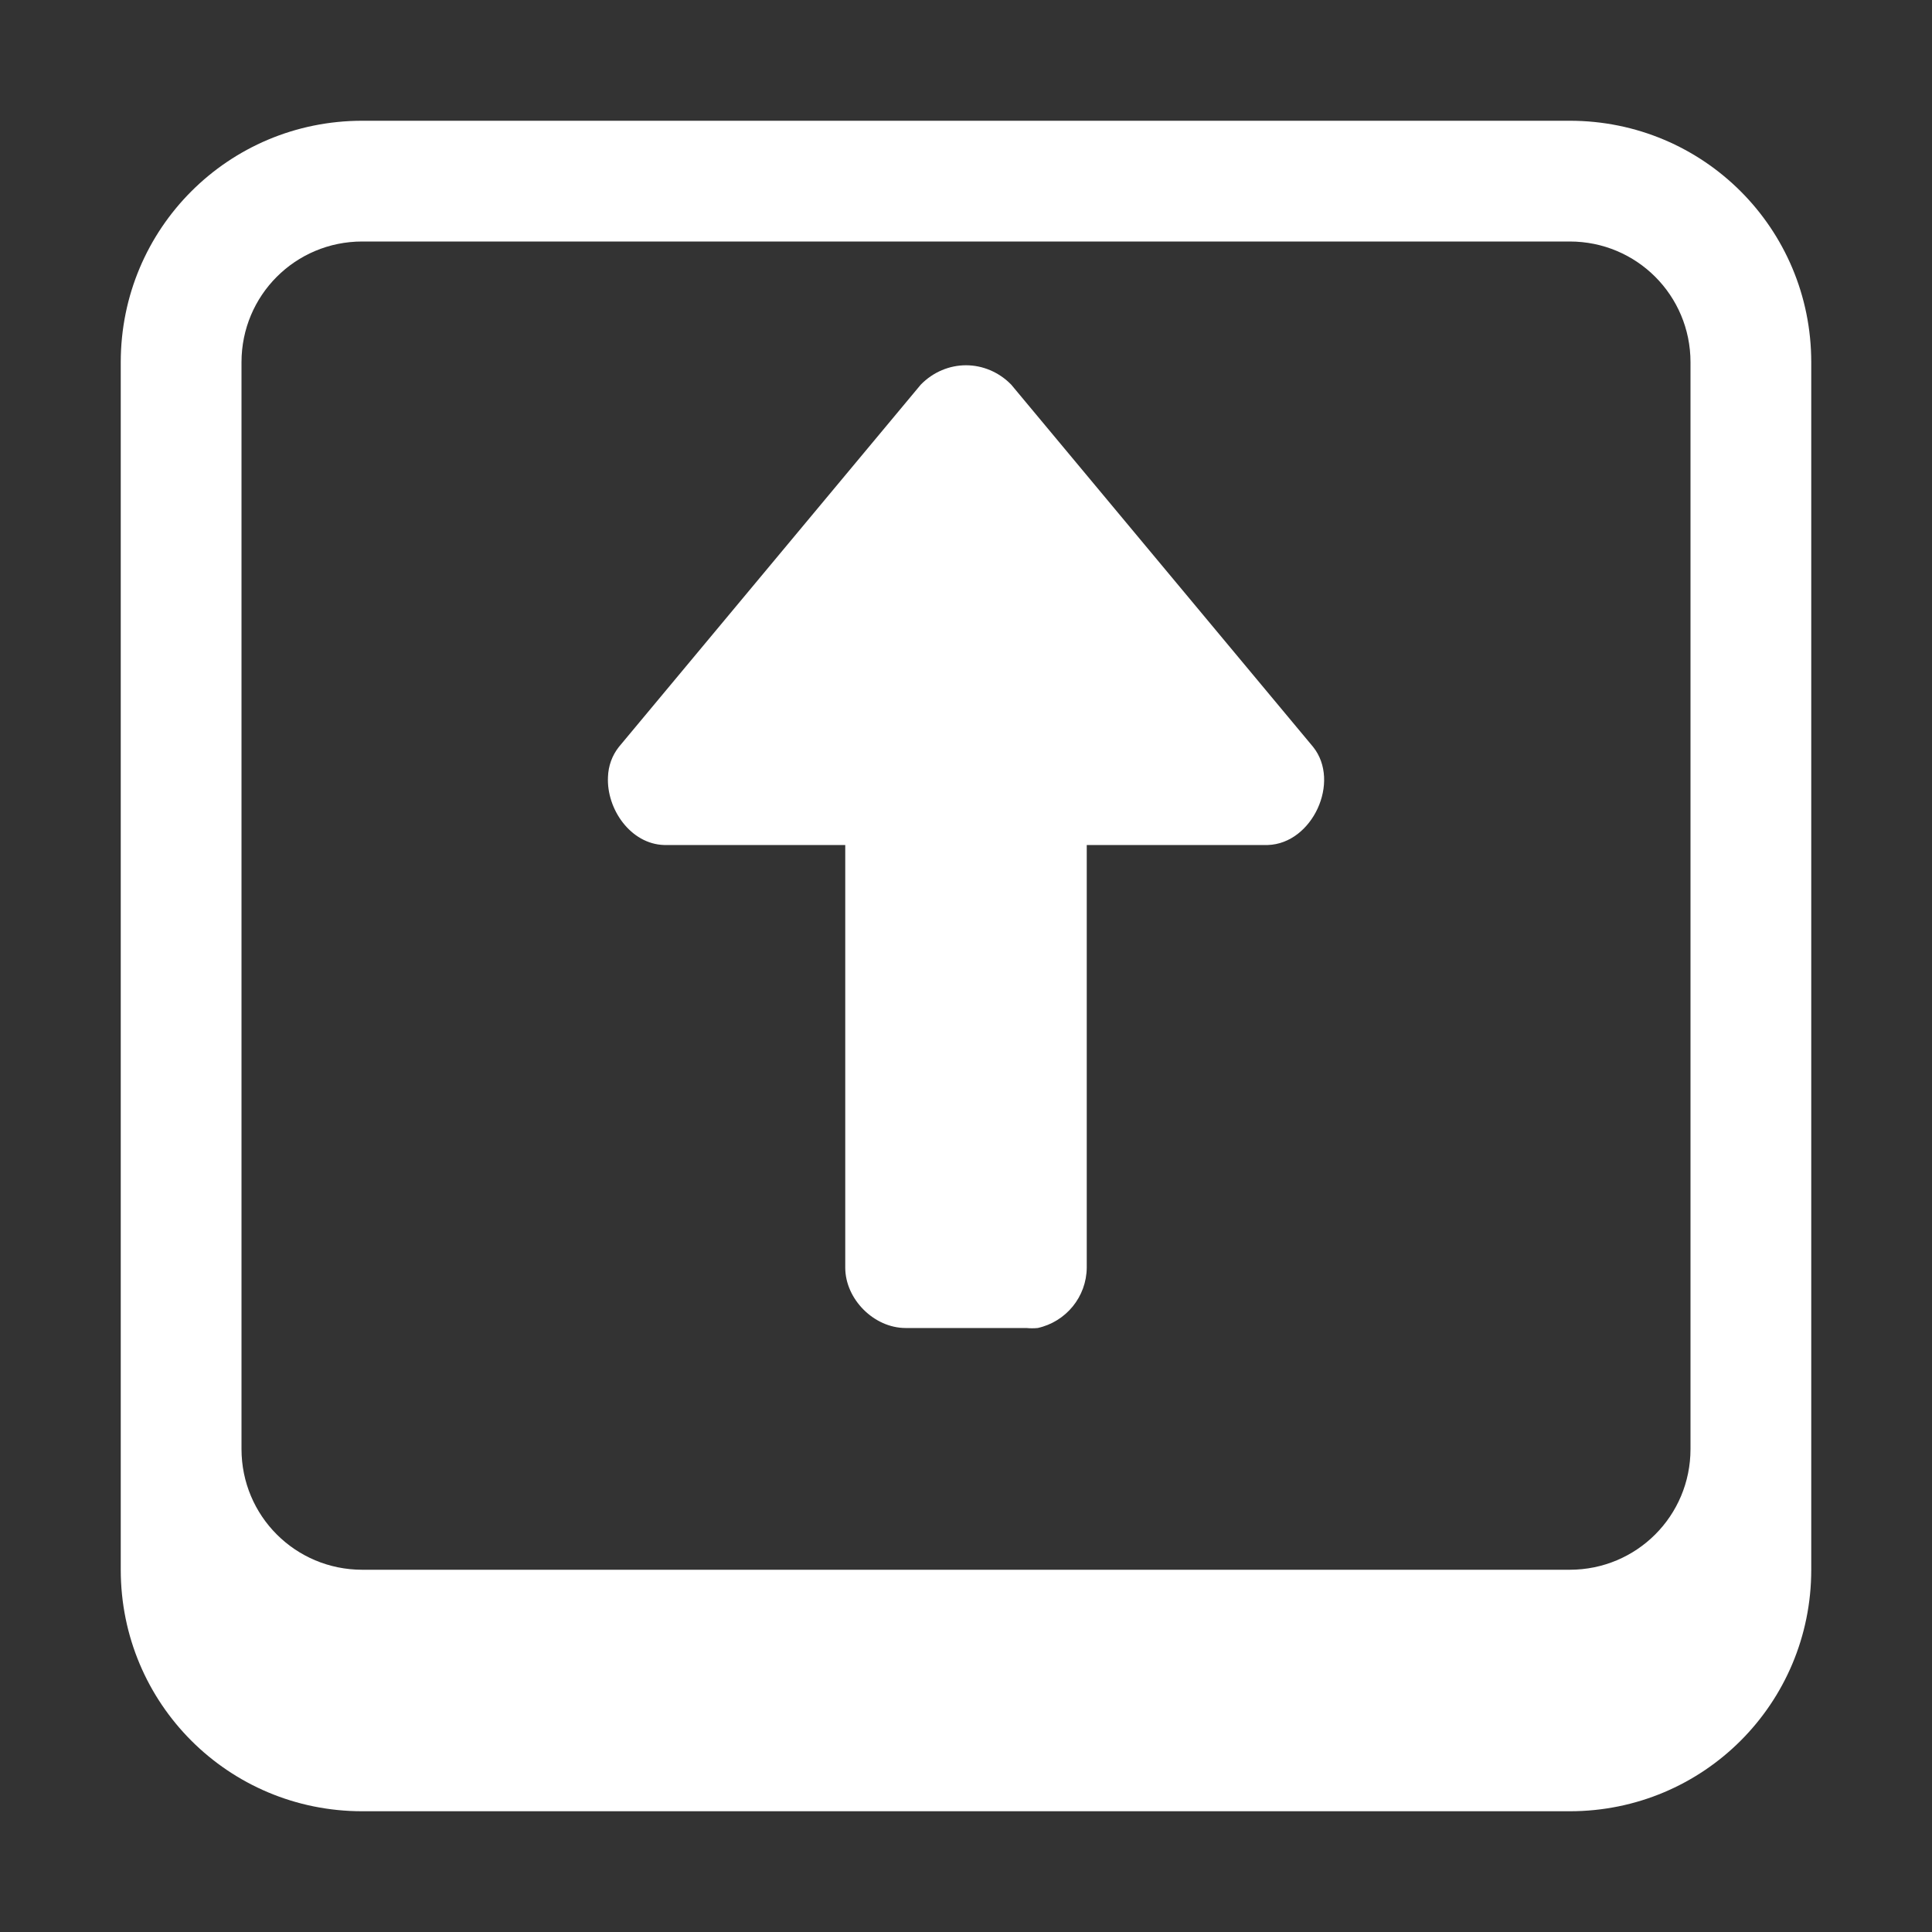 <?xml version="1.0" encoding="UTF-8" standalone="no"?>
<svg
   xmlns:dc="http://purl.org/dc/elements/1.1/"
   xmlns:cc="http://creativecommons.org/ns#"
   xmlns:rdf="http://www.w3.org/1999/02/22-rdf-syntax-ns#"
   xmlns:svg="http://www.w3.org/2000/svg"
   xmlns="http://www.w3.org/2000/svg"
   height="16"
   width="16"
   version="1.1"
   id="svg6">
  <rect width="100%" height="100%" fill="#333333" stroke="none"/>
  <defs
     id="defs10" />
  <path
     id="path2"
     d="M 3 1 C 1.892 1 1 1.892 1 3 L 1 13 C 1 14.108 1.892 15 3 15 L 13 15 C 14.108 15 15 14.108 15 13 L 15 3 C 15 1.892 14.108 1 13 1 L 3 1 z M 3 2 L 13 2 C 13.554 2 14 2.446 14 3 L 14 12 C 14 12.554 13.554 13 13 13 L 3 13 C 2.446 13 2 12.554 2 12 L 2 3 C 2 2.446 2.446 2 3 2 z M 8 3.025 C 7.864 3.025 7.728 3.08 7.625 3.186 L 5.125 6.186 C 5.069 6.257 5.038 6.343 5.035 6.434 C 5.022 6.701 5.223 6.99 5.5 6.998 L 7 6.998 L 7 10.498 C 7 10.759 7.238 10.998 7.5 10.998 L 8.5 10.998 C 8.531 11.001 8.562 11.001 8.594 10.998 C 8.829 10.946 8.998 10.739 9 10.498 L 9 6.998 L 10.5 6.998 C 10.869 6.986 11.105 6.474 10.875 6.186 L 8.375 3.186 C 8.272 3.08 8.136 3.025 8 3.025 z "
     style="opacity:1;fill:#ffffff;fill-opacity:1;marker:none" />
</svg>
